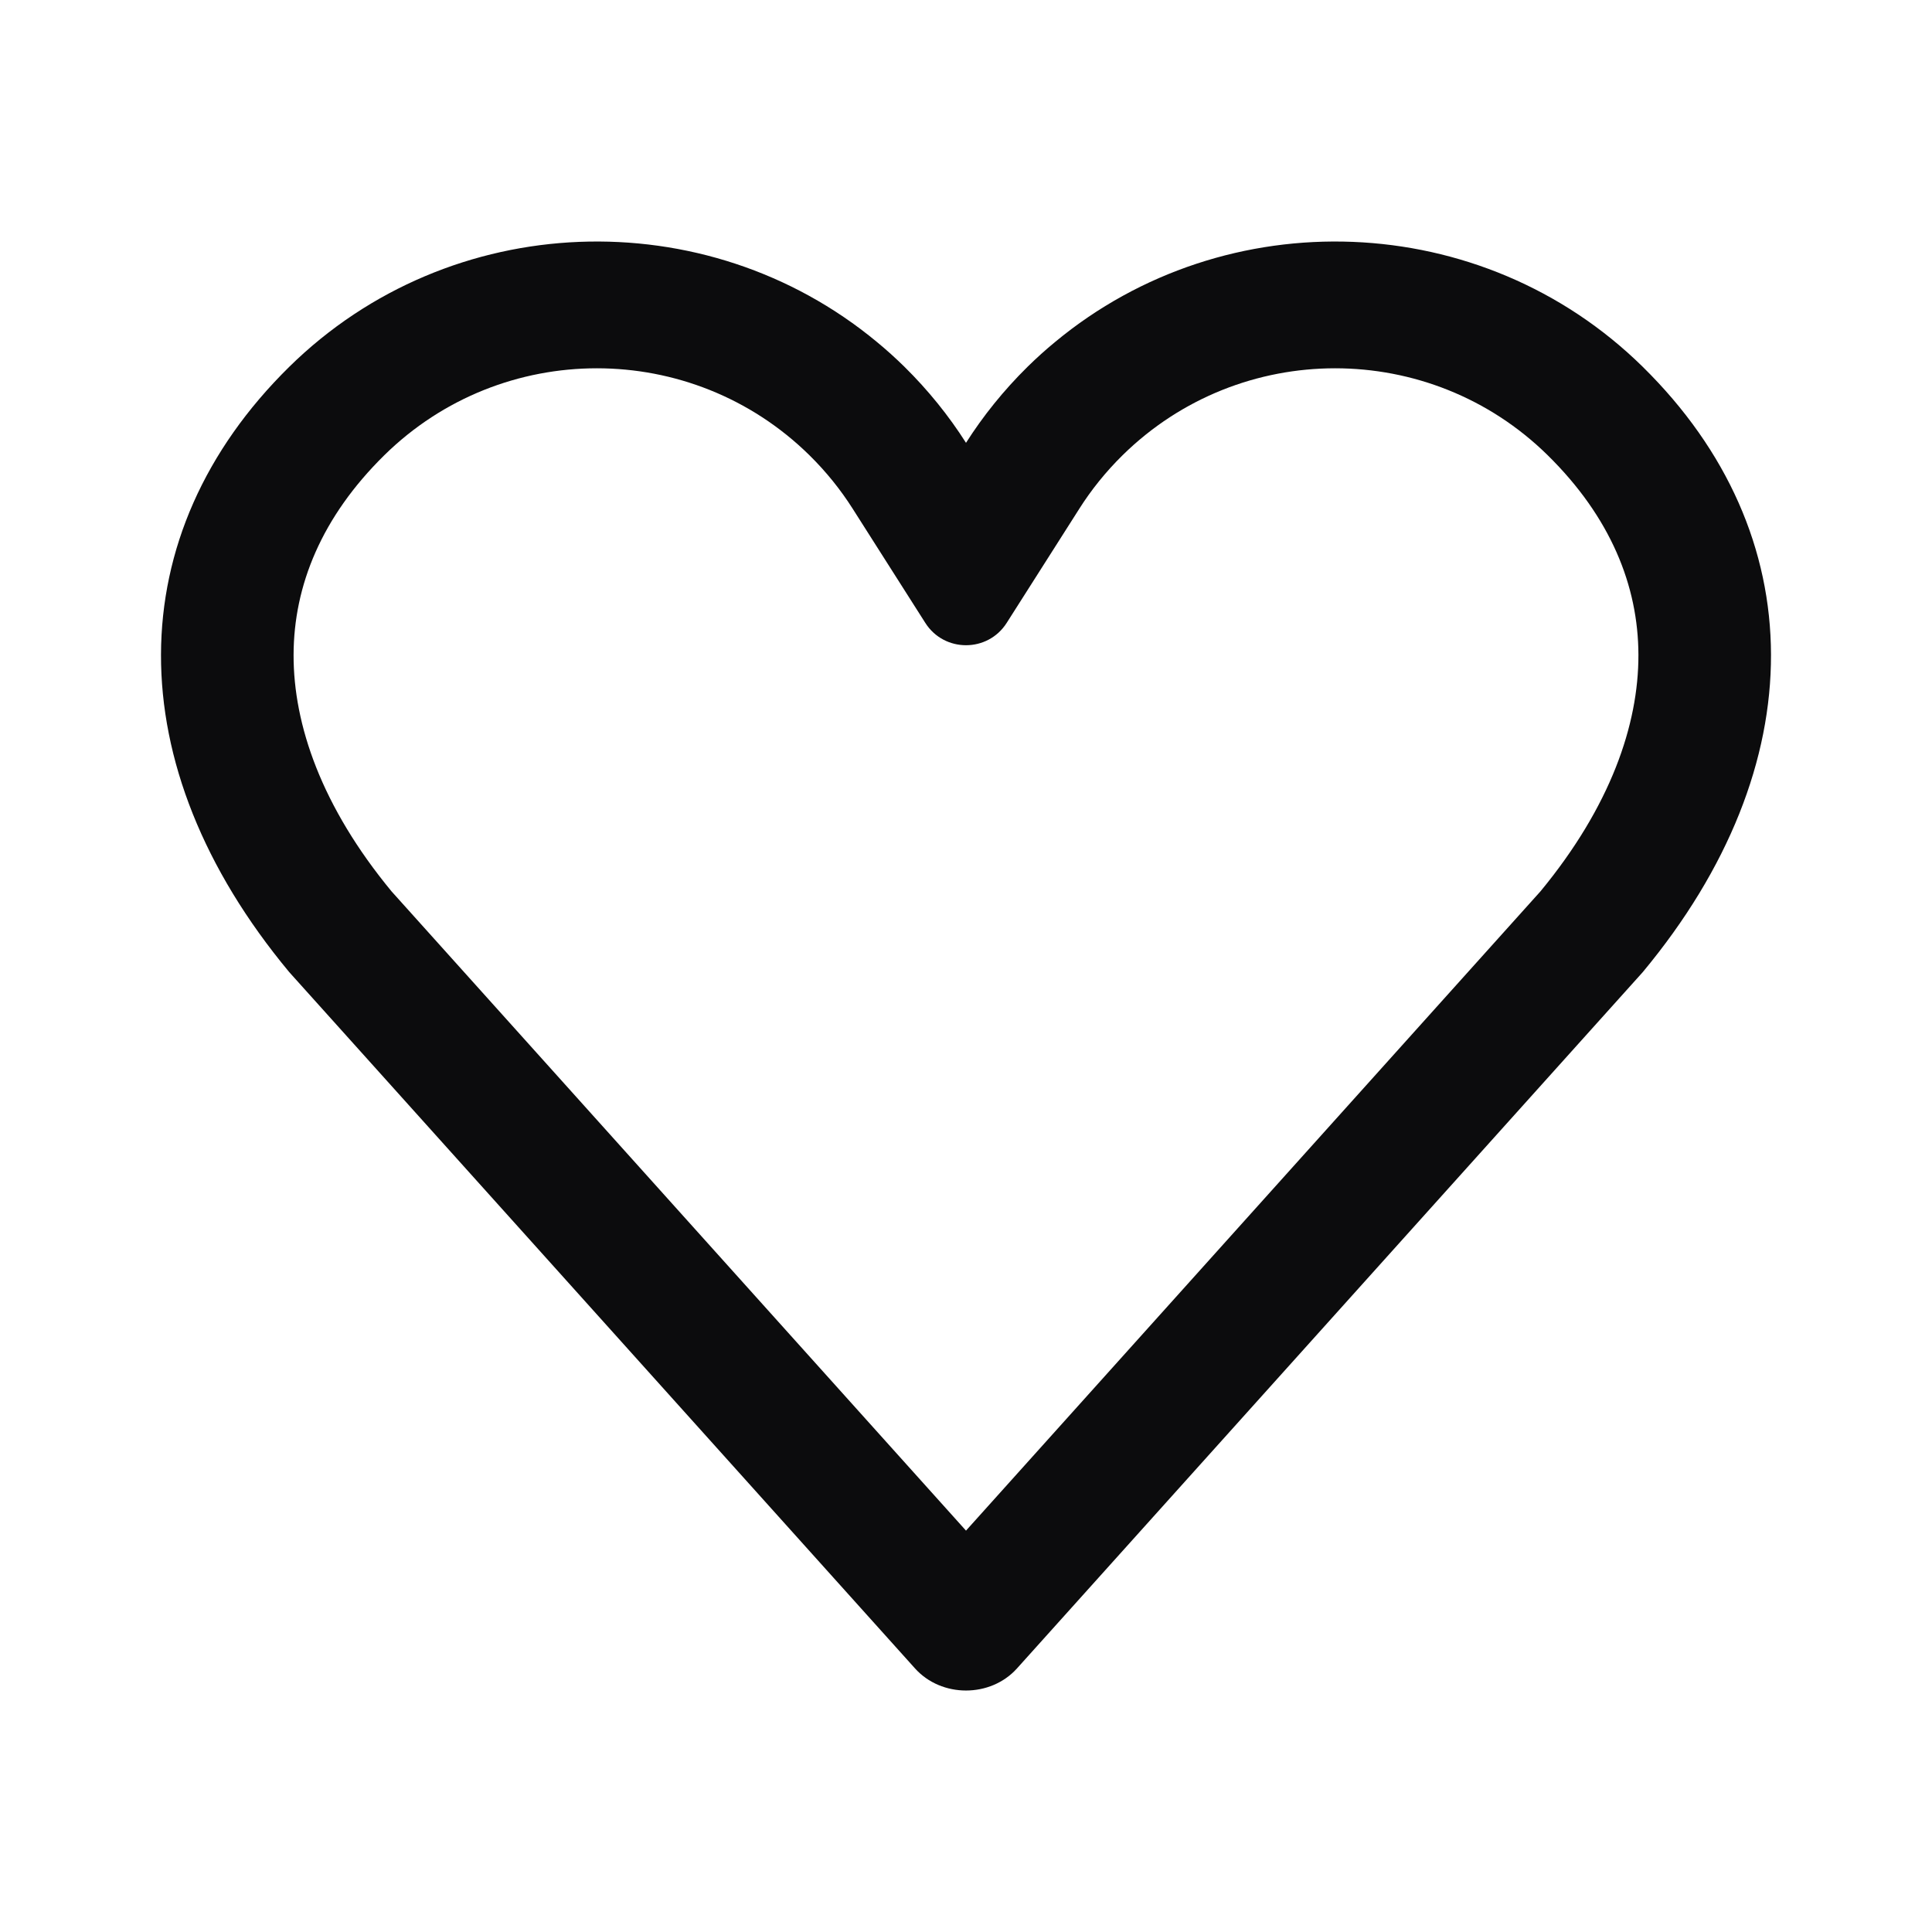 <svg width="24" height="24" viewBox="0 0 24 24" fill="none" xmlns="http://www.w3.org/2000/svg">
<path fill-rule="evenodd" clip-rule="evenodd" d="M12.506 7.737C12.271 8.108 11.729 8.108 11.494 7.737L10.592 6.319C10.443 6.084 10.264 5.861 10.055 5.655C8.591 4.215 6.238 4.215 4.774 5.655C3.995 6.422 3.649 7.274 3.647 8.135C3.645 9.005 3.995 10.02 4.864 11.073L12 19.014L19.136 11.073C20.005 10.02 20.355 9.005 20.353 8.135C20.351 7.274 20.005 6.422 19.226 5.655C17.762 4.215 15.409 4.215 13.945 5.655C13.736 5.861 13.557 6.084 13.408 6.319L12.506 7.737ZM20.407 12.076L12.634 20.725C12.305 21.092 11.695 21.092 11.366 20.725L3.593 12.076C1.455 9.505 1.483 6.633 3.593 4.557C5.593 2.59 8.77 2.487 10.893 4.248C11.011 4.345 11.125 4.448 11.236 4.557C11.532 4.849 11.787 5.166 12 5.501C12.213 5.166 12.468 4.849 12.764 4.557C12.875 4.448 12.989 4.345 13.107 4.248C15.23 2.487 18.407 2.59 20.407 4.557C22.517 6.633 22.545 9.505 20.407 12.076Z" fill="#0C0C0D"/>
</svg>
